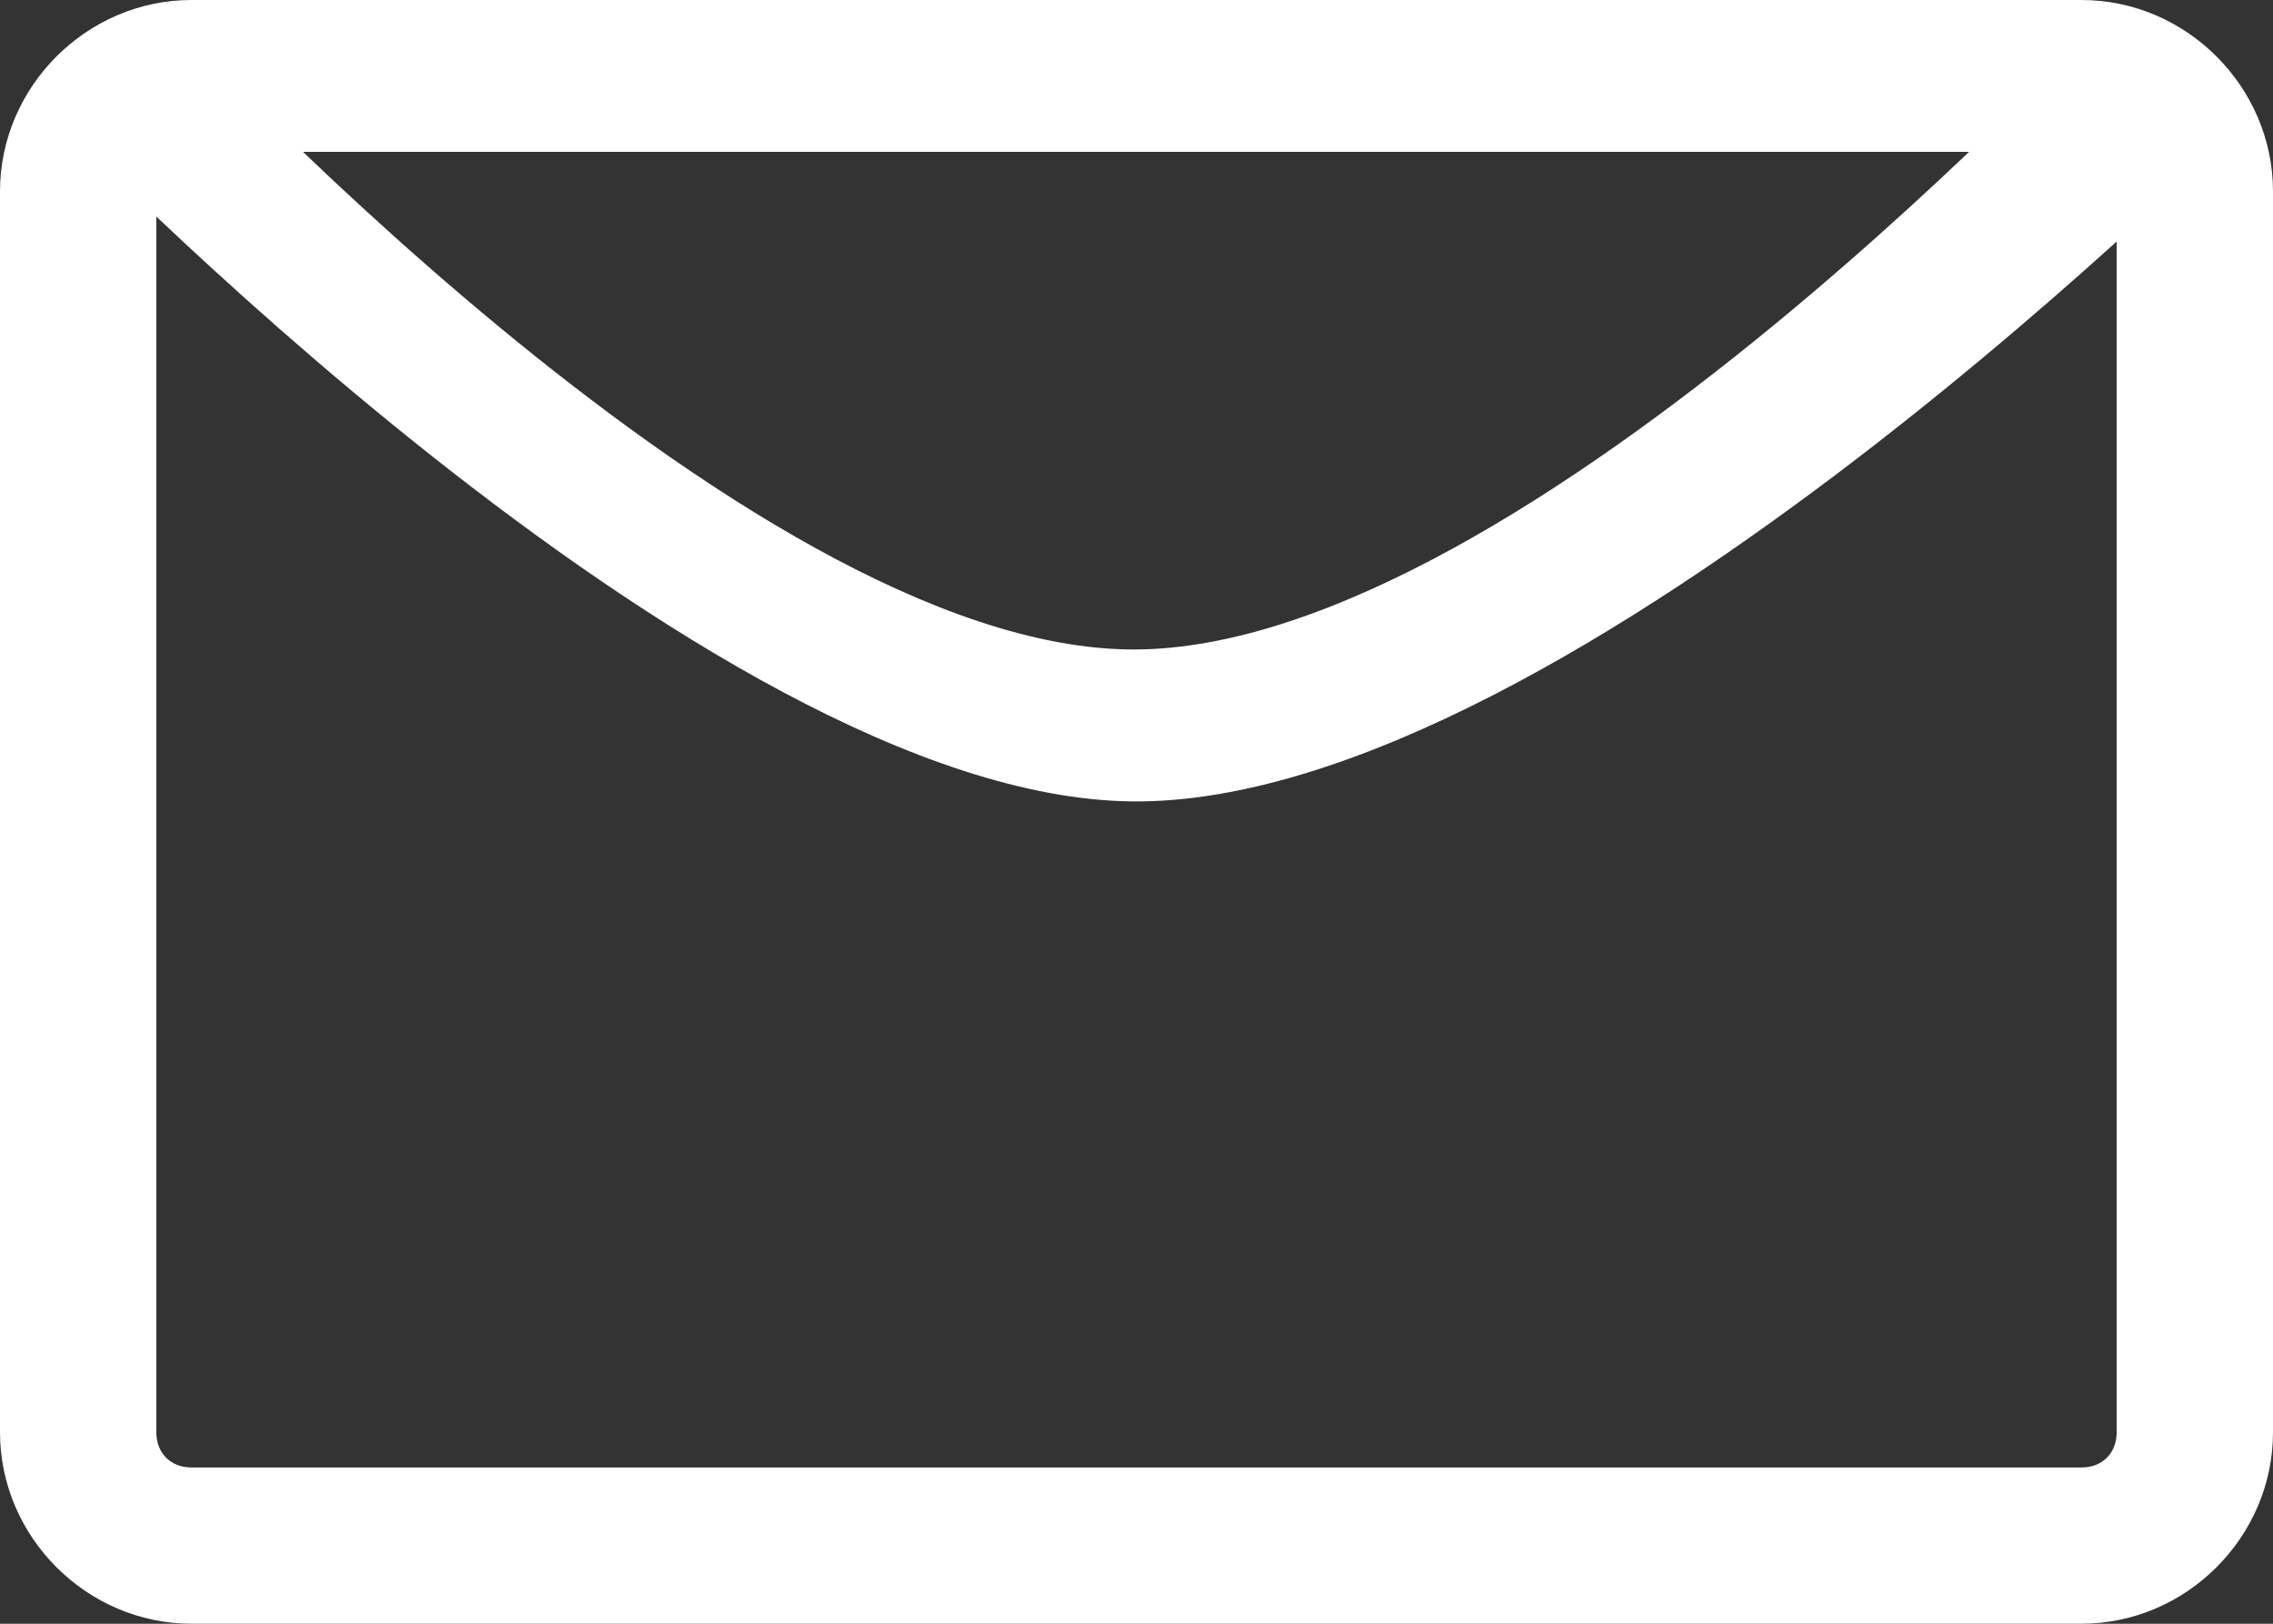 <?xml version="1.0" encoding="UTF-8" standalone="no"?>
<svg
   id="icons"
   version="1.0"
   viewBox="0 0 48 34.286"
   xml:space="preserve"
   sodipodi:docname="email-icon-white.svg"
   inkscape:version="1.2.2 (b0a8486541, 2022-12-01)"
   width="48"
   height="34.286"
   inkscape:export-filename="email-icon-white.png"
   inkscape:export-xdpi="96"
   inkscape:export-ydpi="96"
   xmlns:inkscape="http://www.inkscape.org/namespaces/inkscape"
   xmlns:sodipodi="http://sodipodi.sourceforge.net/DTD/sodipodi-0.dtd"
   xmlns="http://www.w3.org/2000/svg"
   xmlns:svg="http://www.w3.org/2000/svg"><rect x="0" y="0" width="48" height="34.286" fill="#333333" stroke="none"/><defs
     id="defs12"><style
       id="style345">.cls-1{fill:#fff;}</style><style
       id="style297">.cls-1{fill:#fff;}</style></defs><sodipodi:namedview
     id="namedview10"
     pagecolor="#ffffff"
     bordercolor="#000000"
     borderopacity="0.25"
     inkscape:showpageshadow="2"
     inkscape:pageopacity="0.0"
     inkscape:pagecheckerboard="0"
     inkscape:deskcolor="#d1d1d1"
     showgrid="false"
     inkscape:zoom="2.8284271"
     inkscape:cx="45.961941"
     inkscape:cy="50.911688"
     inkscape:window-width="1314"
     inkscape:window-height="679"
     inkscape:window-x="26"
     inkscape:window-y="23"
     inkscape:window-maximized="0"
     inkscape:current-layer="icons"
     showguides="false"><sodipodi:guide
       position="-13.559,23.37"
       orientation="1,0"
       id="guide348"
       inkscape:locked="false" /><sodipodi:guide
       position="5.9604645e-08,34.286"
       orientation="1,0"
       id="guide461"
       inkscape:locked="false" /><sodipodi:guide
       position="48,0"
       orientation="0,-1"
       id="guide308"
       inkscape:locked="false" /><sodipodi:guide
       position="58.189,31.079"
       orientation="0,-1"
       id="guide312"
       inkscape:locked="false" /><sodipodi:guide
       position="23.928,32.682"
       orientation="1,0"
       id="guide1818"
       inkscape:locked="false" /><sodipodi:guide
       position="5.344,31.079"
       orientation="0,-1"
       id="guide1978"
       inkscape:locked="false" /><sodipodi:guide
       position="3.301,30.337"
       orientation="1,0"
       id="guide1980"
       inkscape:locked="false" /><sodipodi:guide
       position="5.9604645e-08,27.872"
       orientation="0,-1"
       id="guide1984"
       inkscape:locked="false" /><sodipodi:guide
       position="3.301,34.216"
       orientation="0,-1"
       id="guide2178"
       inkscape:locked="false" /><sodipodi:guide
       position="0.089,31.079"
       orientation="1,0"
       id="guide2180"
       inkscape:locked="false" /><sodipodi:guide
       position="1.033,31.948"
       orientation="0,-1"
       id="guide2182"
       inkscape:locked="false" /><sodipodi:guide
       position="44.699,30.337"
       orientation="1,0"
       id="guide2184"
       inkscape:locked="false" /></sodipodi:namedview><style
     type="text/css"
     id="style2">
	.st0{fill:none;stroke:#152730;stroke-width:2;stroke-miterlimit:10;}
</style><path
     style="color:#000000;fill:#ffffff;stroke-miterlimit:10;-inkscape-stroke:none"
     d="M 4.043,0 C 1.832,0 0,1.832 0,4.043 V 30.242 c 0,2.211 1.832,4.043 4.043,4.043 H 43.957 C 46.168,34.285 48,32.453 48,30.242 V 4.043 C 48,1.832 46.168,0 43.957,0 Z m 0,3.207 H 43.957 c 0.44,0 0.742,0.302 0.742,0.742 V 30.242 c 0,0.44 -0.302,0.744 -0.742,0.744 H 4.043 c -0.44,0 -0.742,-0.304 -0.742,-0.744 V 3.949 c 0,-0.44 0.302,-0.742 0.742,-0.742 z"
     id="XMLID_2233_"
     sodipodi:nodetypes="ssssssssssssssscss" /><path
     class="st0"
     d="M 14,14"
     id="XMLID_2250_"
     style="fill:#ffffff;stroke:#ffffff" /><path
     style="color:#000000;fill:#ffffff;stroke-width:1;stroke-miterlimit:10;-inkscape-stroke:none"
     d="m 3.301,0.07 -2.268,2.268 c 0,0 13.847,14.514 22.895,14.584 9.272,0.071 23.688,-14.584 23.688,-14.584 l -2.917,-2.268 c 0,0 -12.487,13.658 -20.771,13.644 C 15.684,13.701 3.301,0.07 3.301,0.07 Z"
     id="XMLID_2249_"
     sodipodi:nodetypes="ccaccac" /><g
     id="XMLID_386_"
     transform="translate(-2,-6)"
     style="fill:#000000;stroke:#ffffff" /></svg>
